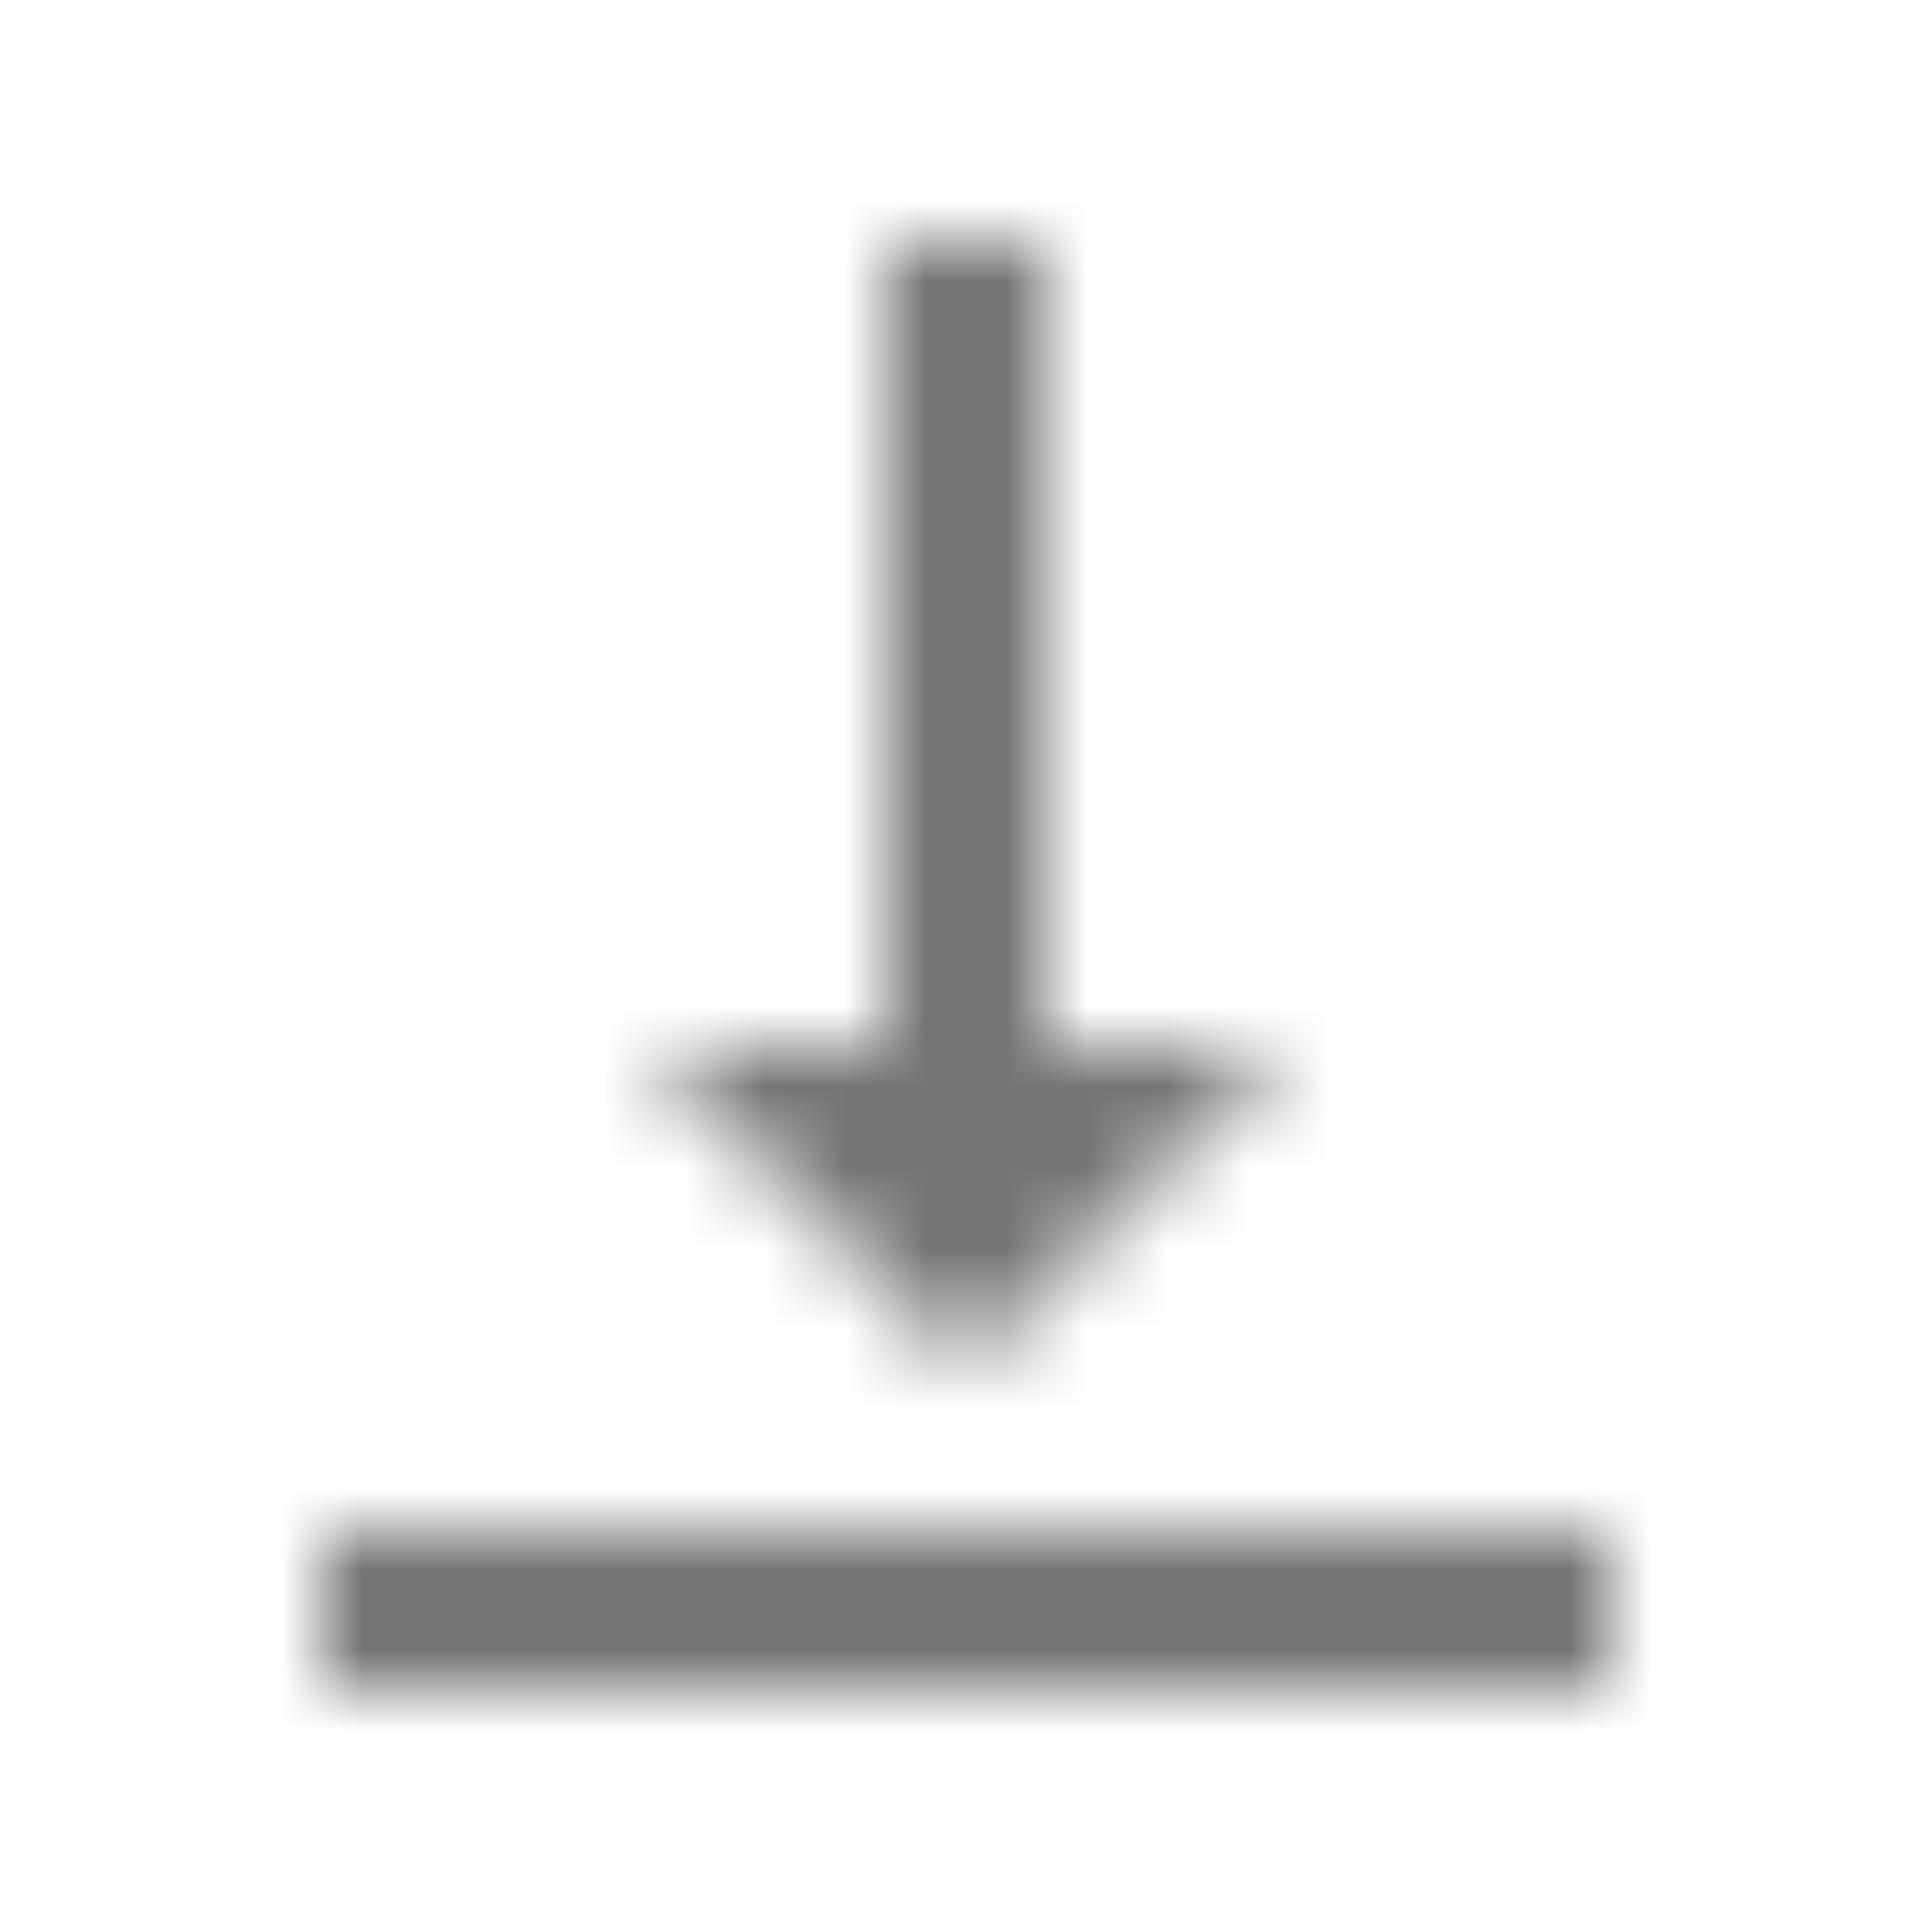 <?xml version="1.0" encoding="UTF-8"?>
<svg width="24px" height="24px" viewBox="0 0 24 24" version="1.1" xmlns="http://www.w3.org/2000/svg" xmlns:xlink="http://www.w3.org/1999/xlink">
    <!-- Generator: Sketch 50 (54983) - http://www.bohemiancoding.com/sketch -->
    <title>icon/editor/vertical_align_bottom_24px</title>
    <desc>Created with Sketch.</desc>
    <defs>
        <path d="M16,13 L13,13 L13,3 L11,3 L11,13 L8,13 L12,17 L16,13 Z M4,19 L4,21 L20,21 L20,19 L4,19 Z" id="path-1"></path>
    </defs>
    <g id="icon/editor/vertical_align_bottom_24px" stroke="none" stroke-width="1" fill="none" fill-rule="evenodd">
        <mask id="mask-2" fill="white">
            <use xlink:href="#path-1"></use>
        </mask>
        <g fill-rule="nonzero"></g>
        <g id="✱-/-Color-/-Icons-/-Black-/-Inactive" mask="url(#mask-2)" fill="#000000" fill-opacity="0.54">
            <rect id="Rectangle" x="0" y="0" width="24" height="24"></rect>
        </g>
    </g>
</svg>